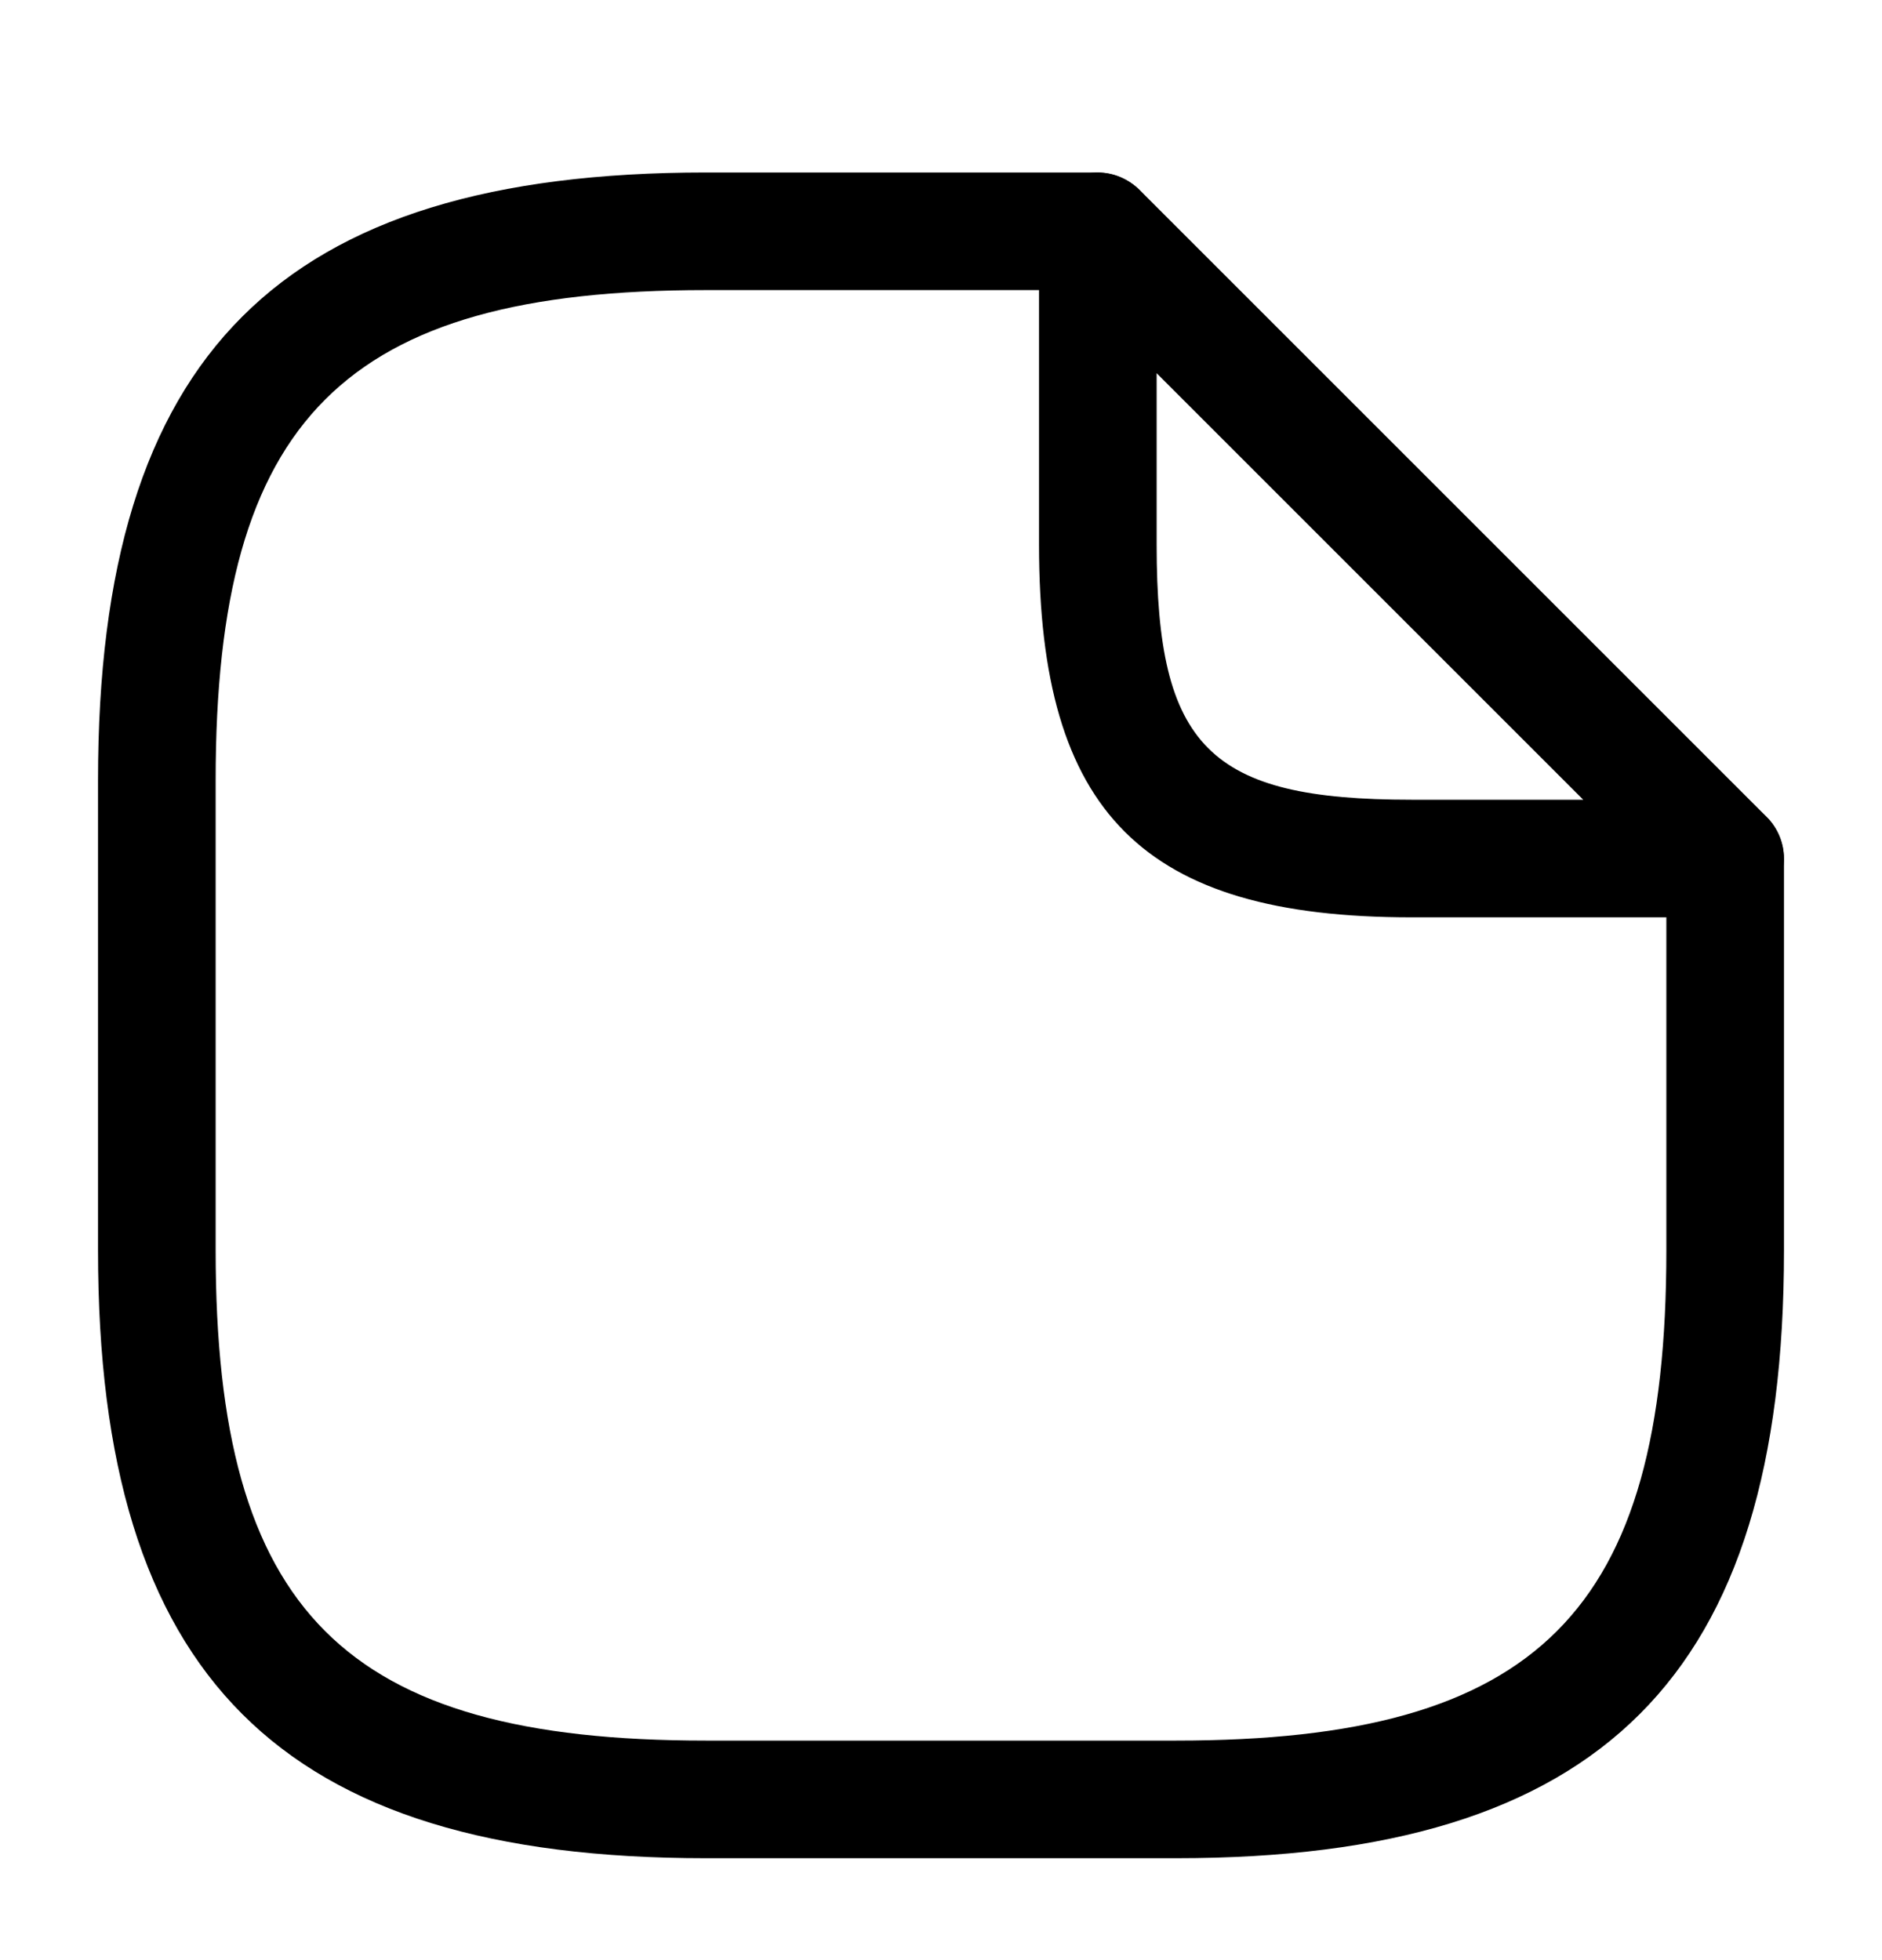 <svg viewBox="0 0 24 25" fill="none" xmlns="http://www.w3.org/2000/svg">
    <path d="M15 23.7H9C3.57 23.7 1.25 21.38 1.25 15.95V9.95C1.25 4.52 3.57 2.2 9 2.2H14C14.41 2.2 14.75 2.54 14.75 2.95C14.75 3.36 14.41 3.7 14 3.7H9C4.39 3.7 2.75 5.34 2.75 9.95V15.95C2.75 20.56 4.39 22.2 9 22.2H15C19.61 22.2 21.25 20.56 21.25 15.95V10.95C21.25 10.54 21.59 10.2 22 10.2C22.41 10.2 22.75 10.54 22.75 10.95V15.95C22.75 21.38 20.43 23.7 15 23.7Z"
          fill="currentColor"/>
    <path d="M22 11.7H18C14.58 11.7 13.25 10.37 13.25 6.95V2.95C13.25 2.65 13.43 2.37 13.71 2.26C13.99 2.14 14.31 2.21 14.53 2.42L22.53 10.42C22.74 10.63 22.81 10.96 22.69 11.24C22.57 11.52 22.3 11.7 22 11.7ZM14.75 4.76V6.95C14.75 9.53 15.42 10.2 18 10.2H20.19L14.75 4.76Z"
          fill="currentColor"/>
</svg>
